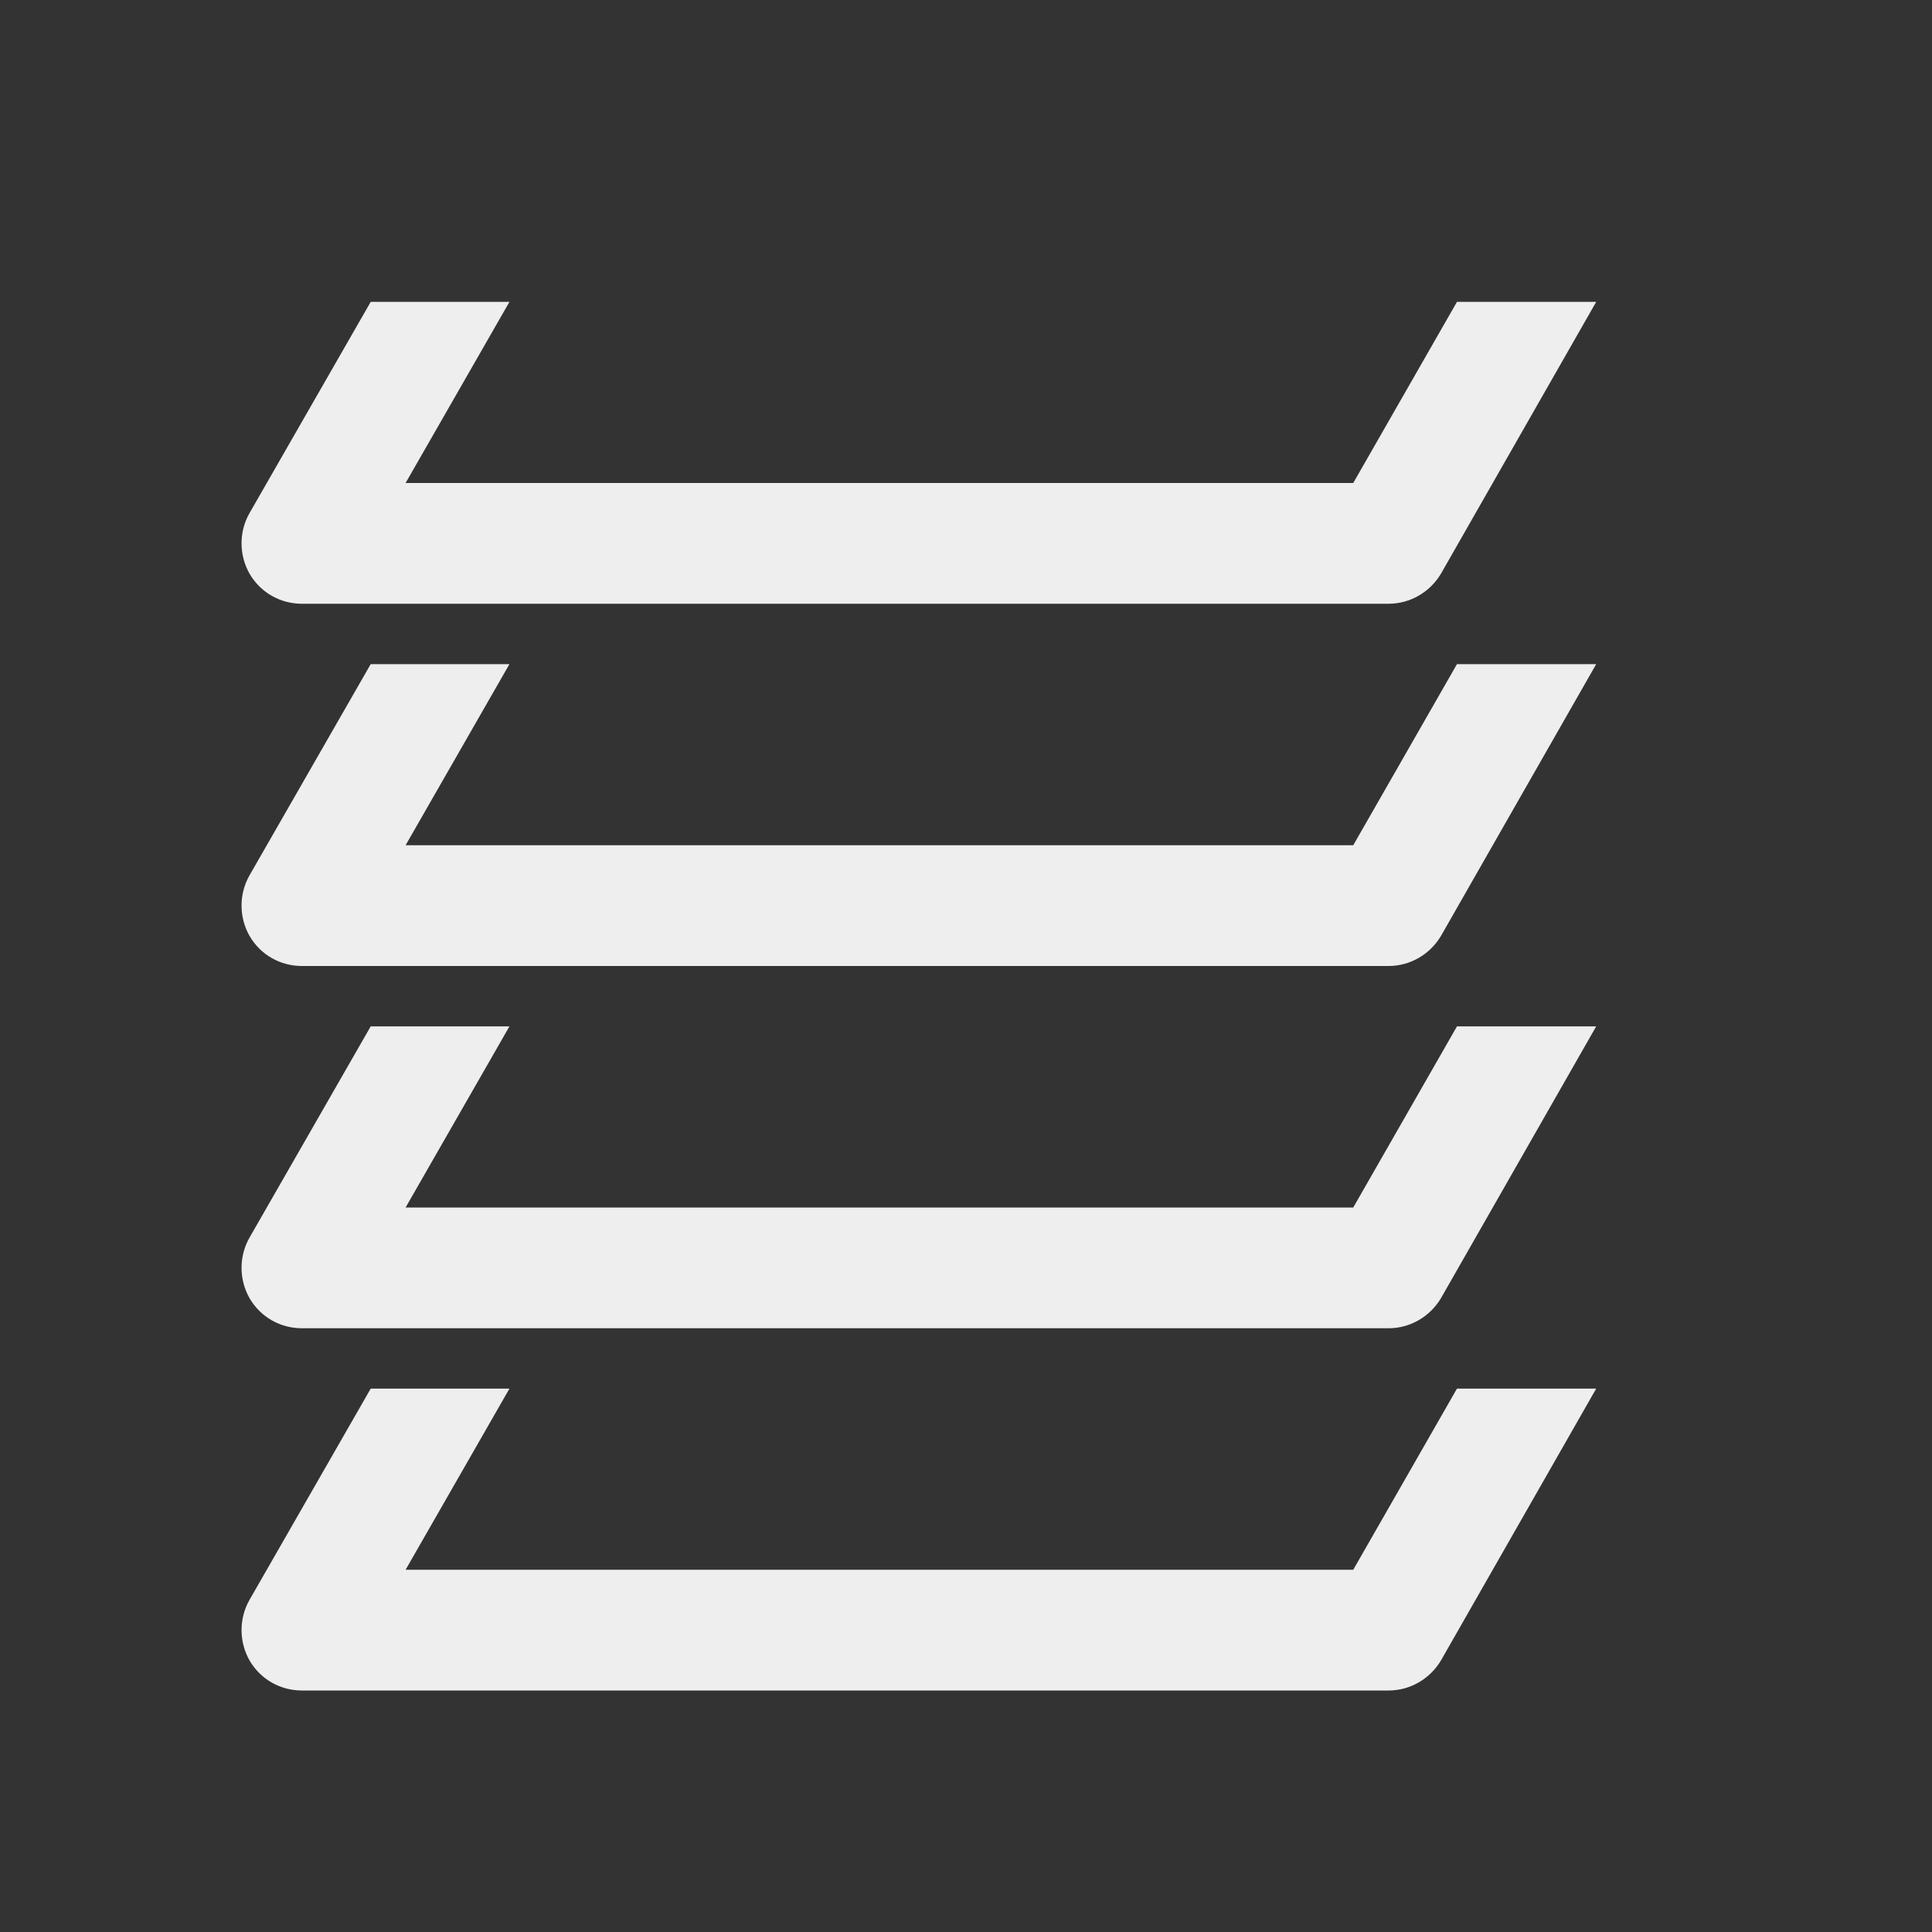 
<svg xmlns="http://www.w3.org/2000/svg" xmlns:xlink="http://www.w3.org/1999/xlink" width="16px" height="16px" viewBox="0 0 16 16" version="1.1">
<rect x="0" y="0" width="16" height="16" fill="#333333" stroke="none"/>
<g id="surface1">
<defs>
  <style id="current-color-scheme" type="text/css">
   .ColorScheme-Text { color:#eeeeee; } .ColorScheme-Highlight { color:#424242; }
  </style>
 </defs>
<path style="fill:currentColor" class="ColorScheme-Text" d="M 3.07 2.5 L 2.066 4.25 C 1.977 4.406 1.98 4.598 2.066 4.75 C 2.156 4.906 2.32 5 2.5 5 L 11.5 5 C 11.68 5 11.844 4.902 11.934 4.75 L 13.219 2.5 L 12.066 2.5 L 11.207 4 L 3.359 4 L 4.219 2.5 Z M 3.07 5.5 L 2.066 7.25 C 1.977 7.406 1.98 7.598 2.066 7.75 C 2.156 7.906 2.32 8 2.5 8 L 11.5 8 C 11.68 8 11.844 7.902 11.934 7.75 L 13.219 5.5 L 12.066 5.5 L 11.207 7 L 3.359 7 L 4.219 5.5 Z M 3.07 8.5 L 2.066 10.25 C 1.977 10.406 1.98 10.598 2.066 10.75 C 2.156 10.906 2.32 11 2.5 11 L 11.5 11 C 11.68 11 11.844 10.902 11.934 10.75 L 13.219 8.5 L 12.066 8.5 L 11.207 10 L 3.359 10 L 4.219 8.5 Z M 3.07 11.5 L 2.066 13.25 C 1.977 13.406 1.98 13.598 2.066 13.75 C 2.156 13.906 2.32 14 2.5 14 L 11.5 14 C 11.68 14 11.844 13.902 11.934 13.75 L 13.219 11.5 L 12.066 11.5 L 11.207 13 L 3.359 13 L 4.219 11.5 Z M 3.07 11.5 "/>
</g>
</svg>
